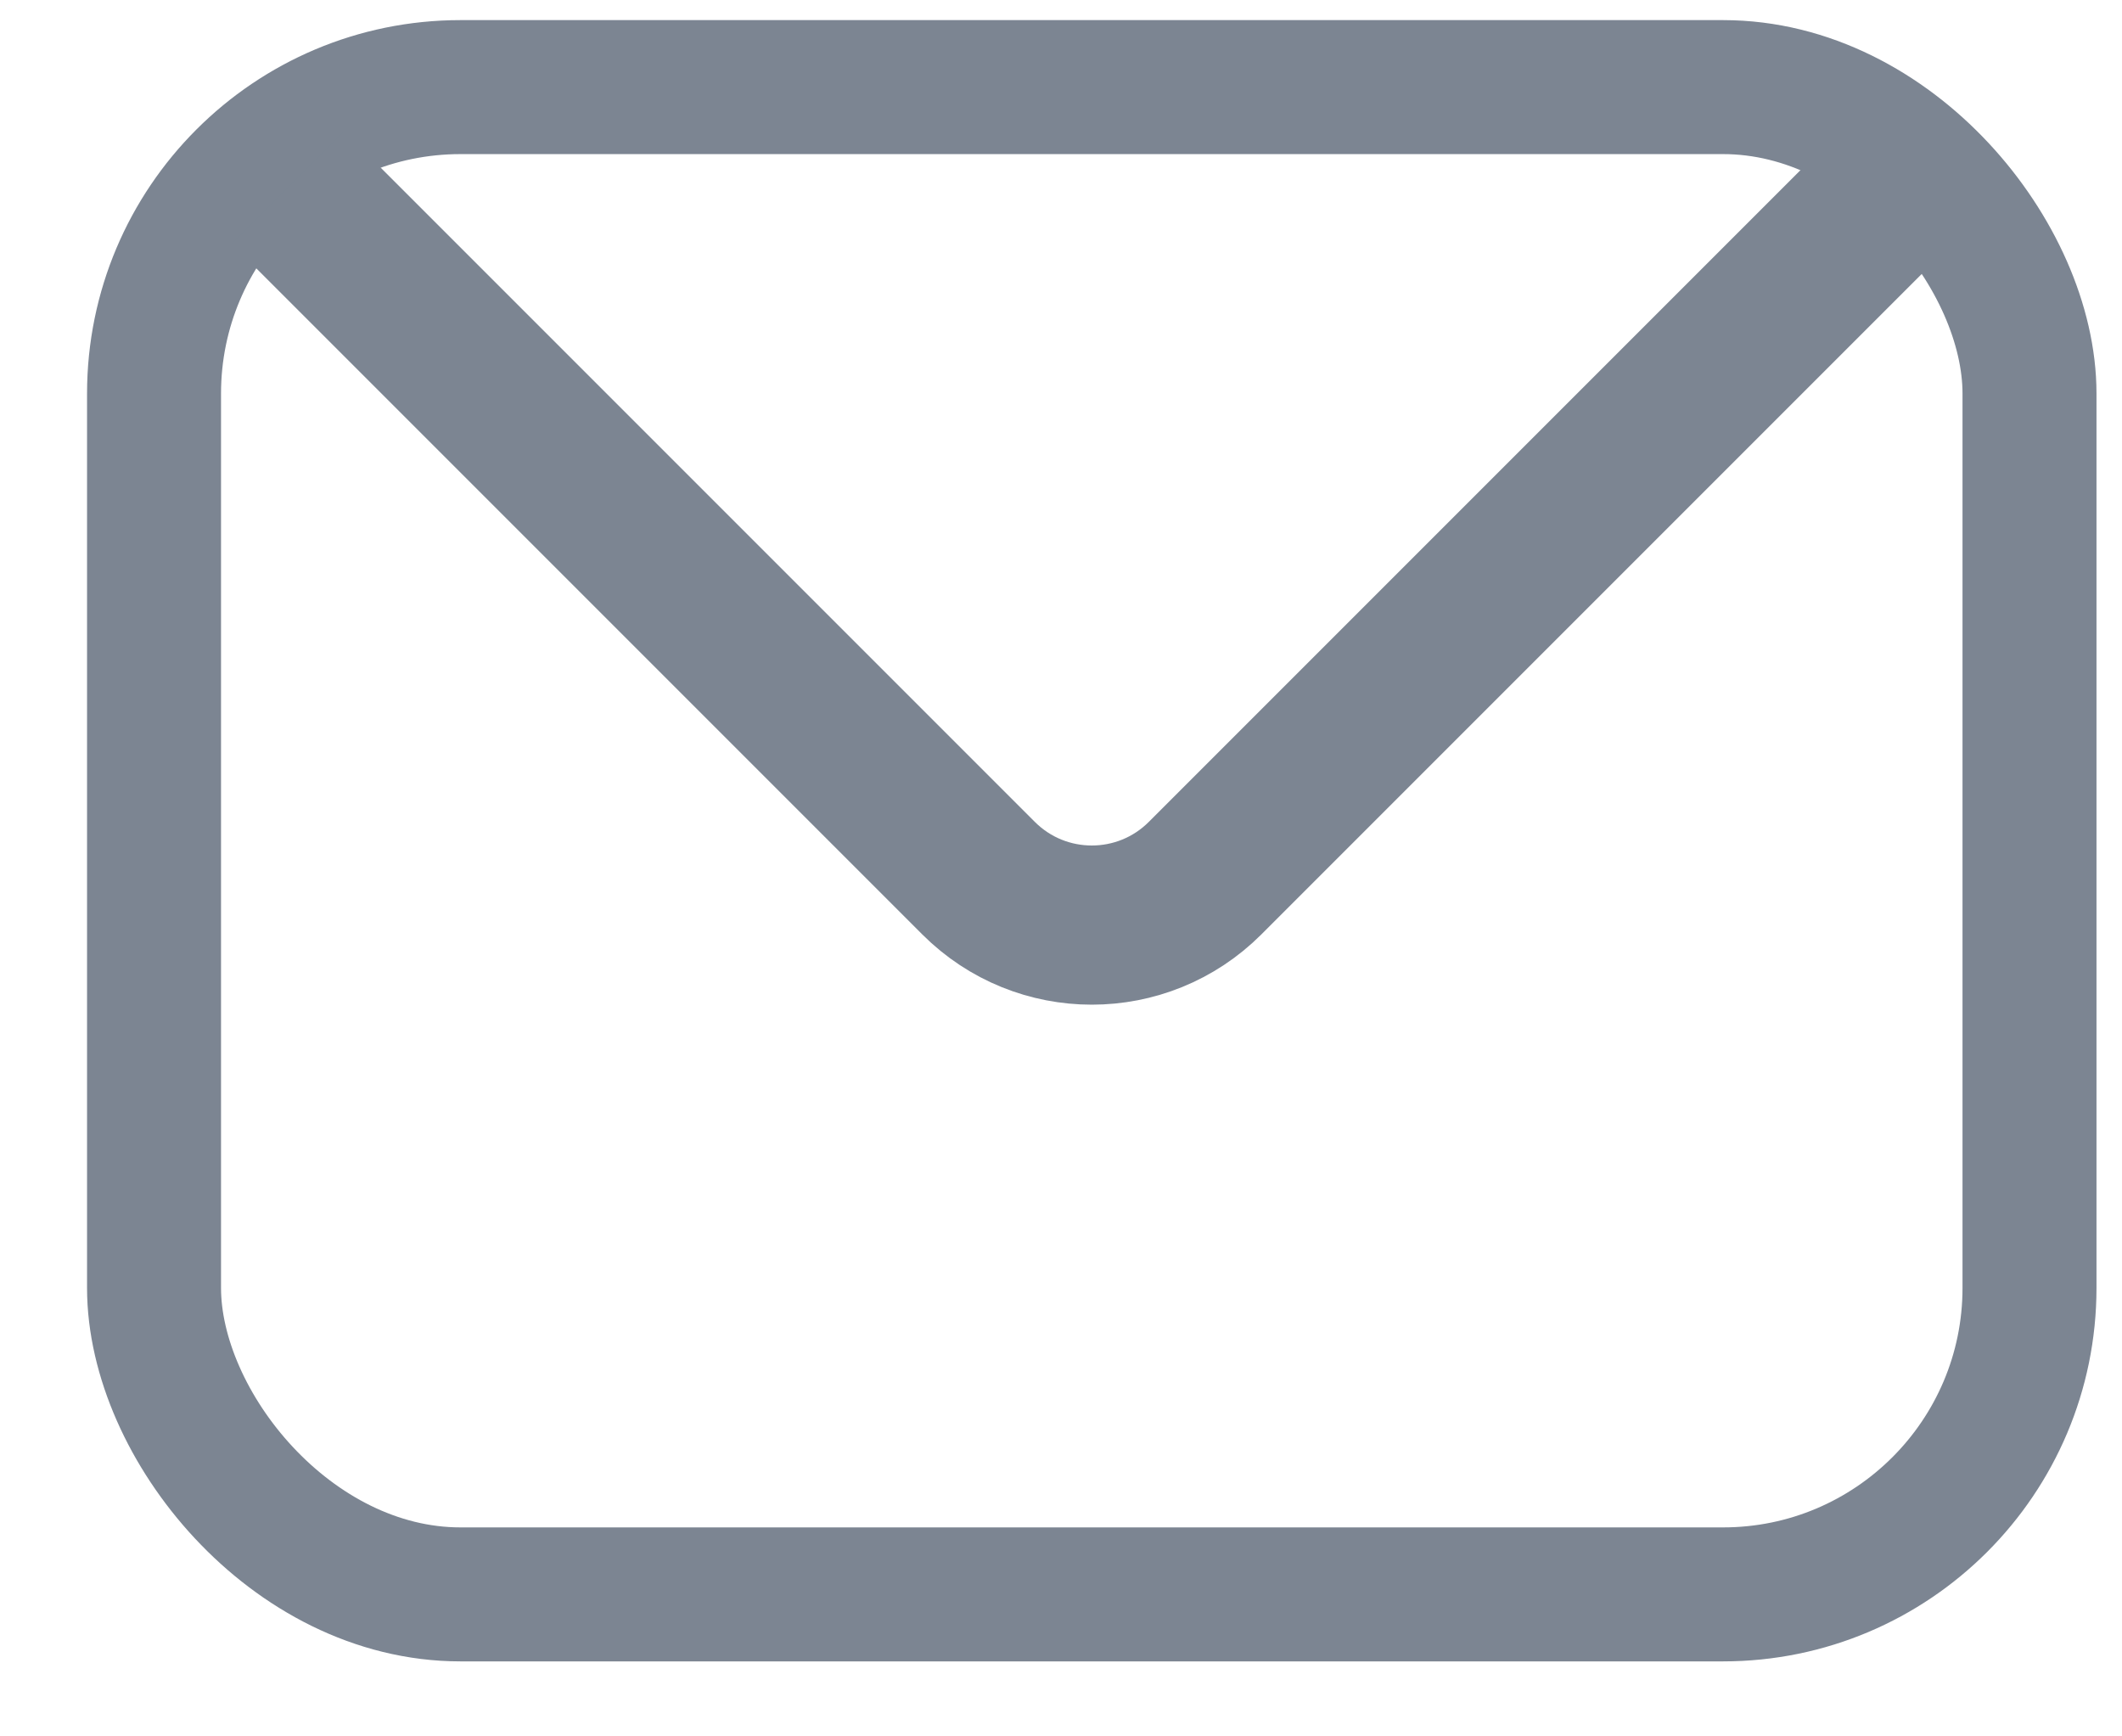 <svg width="22" height="18" viewBox="0 0 22 18" fill="none" xmlns="http://www.w3.org/2000/svg">
<rect x="1.597" y="0.903" width="19.444" height="15.625" rx="3.177" stroke="#7C8592" stroke-width="1.389"/>
<path d="M2.986 1.944L10.145 9.103C10.794 9.752 11.845 9.752 12.494 9.103L19.653 1.944" stroke="#7C8592" stroke-width="1.65"/>
</svg>
